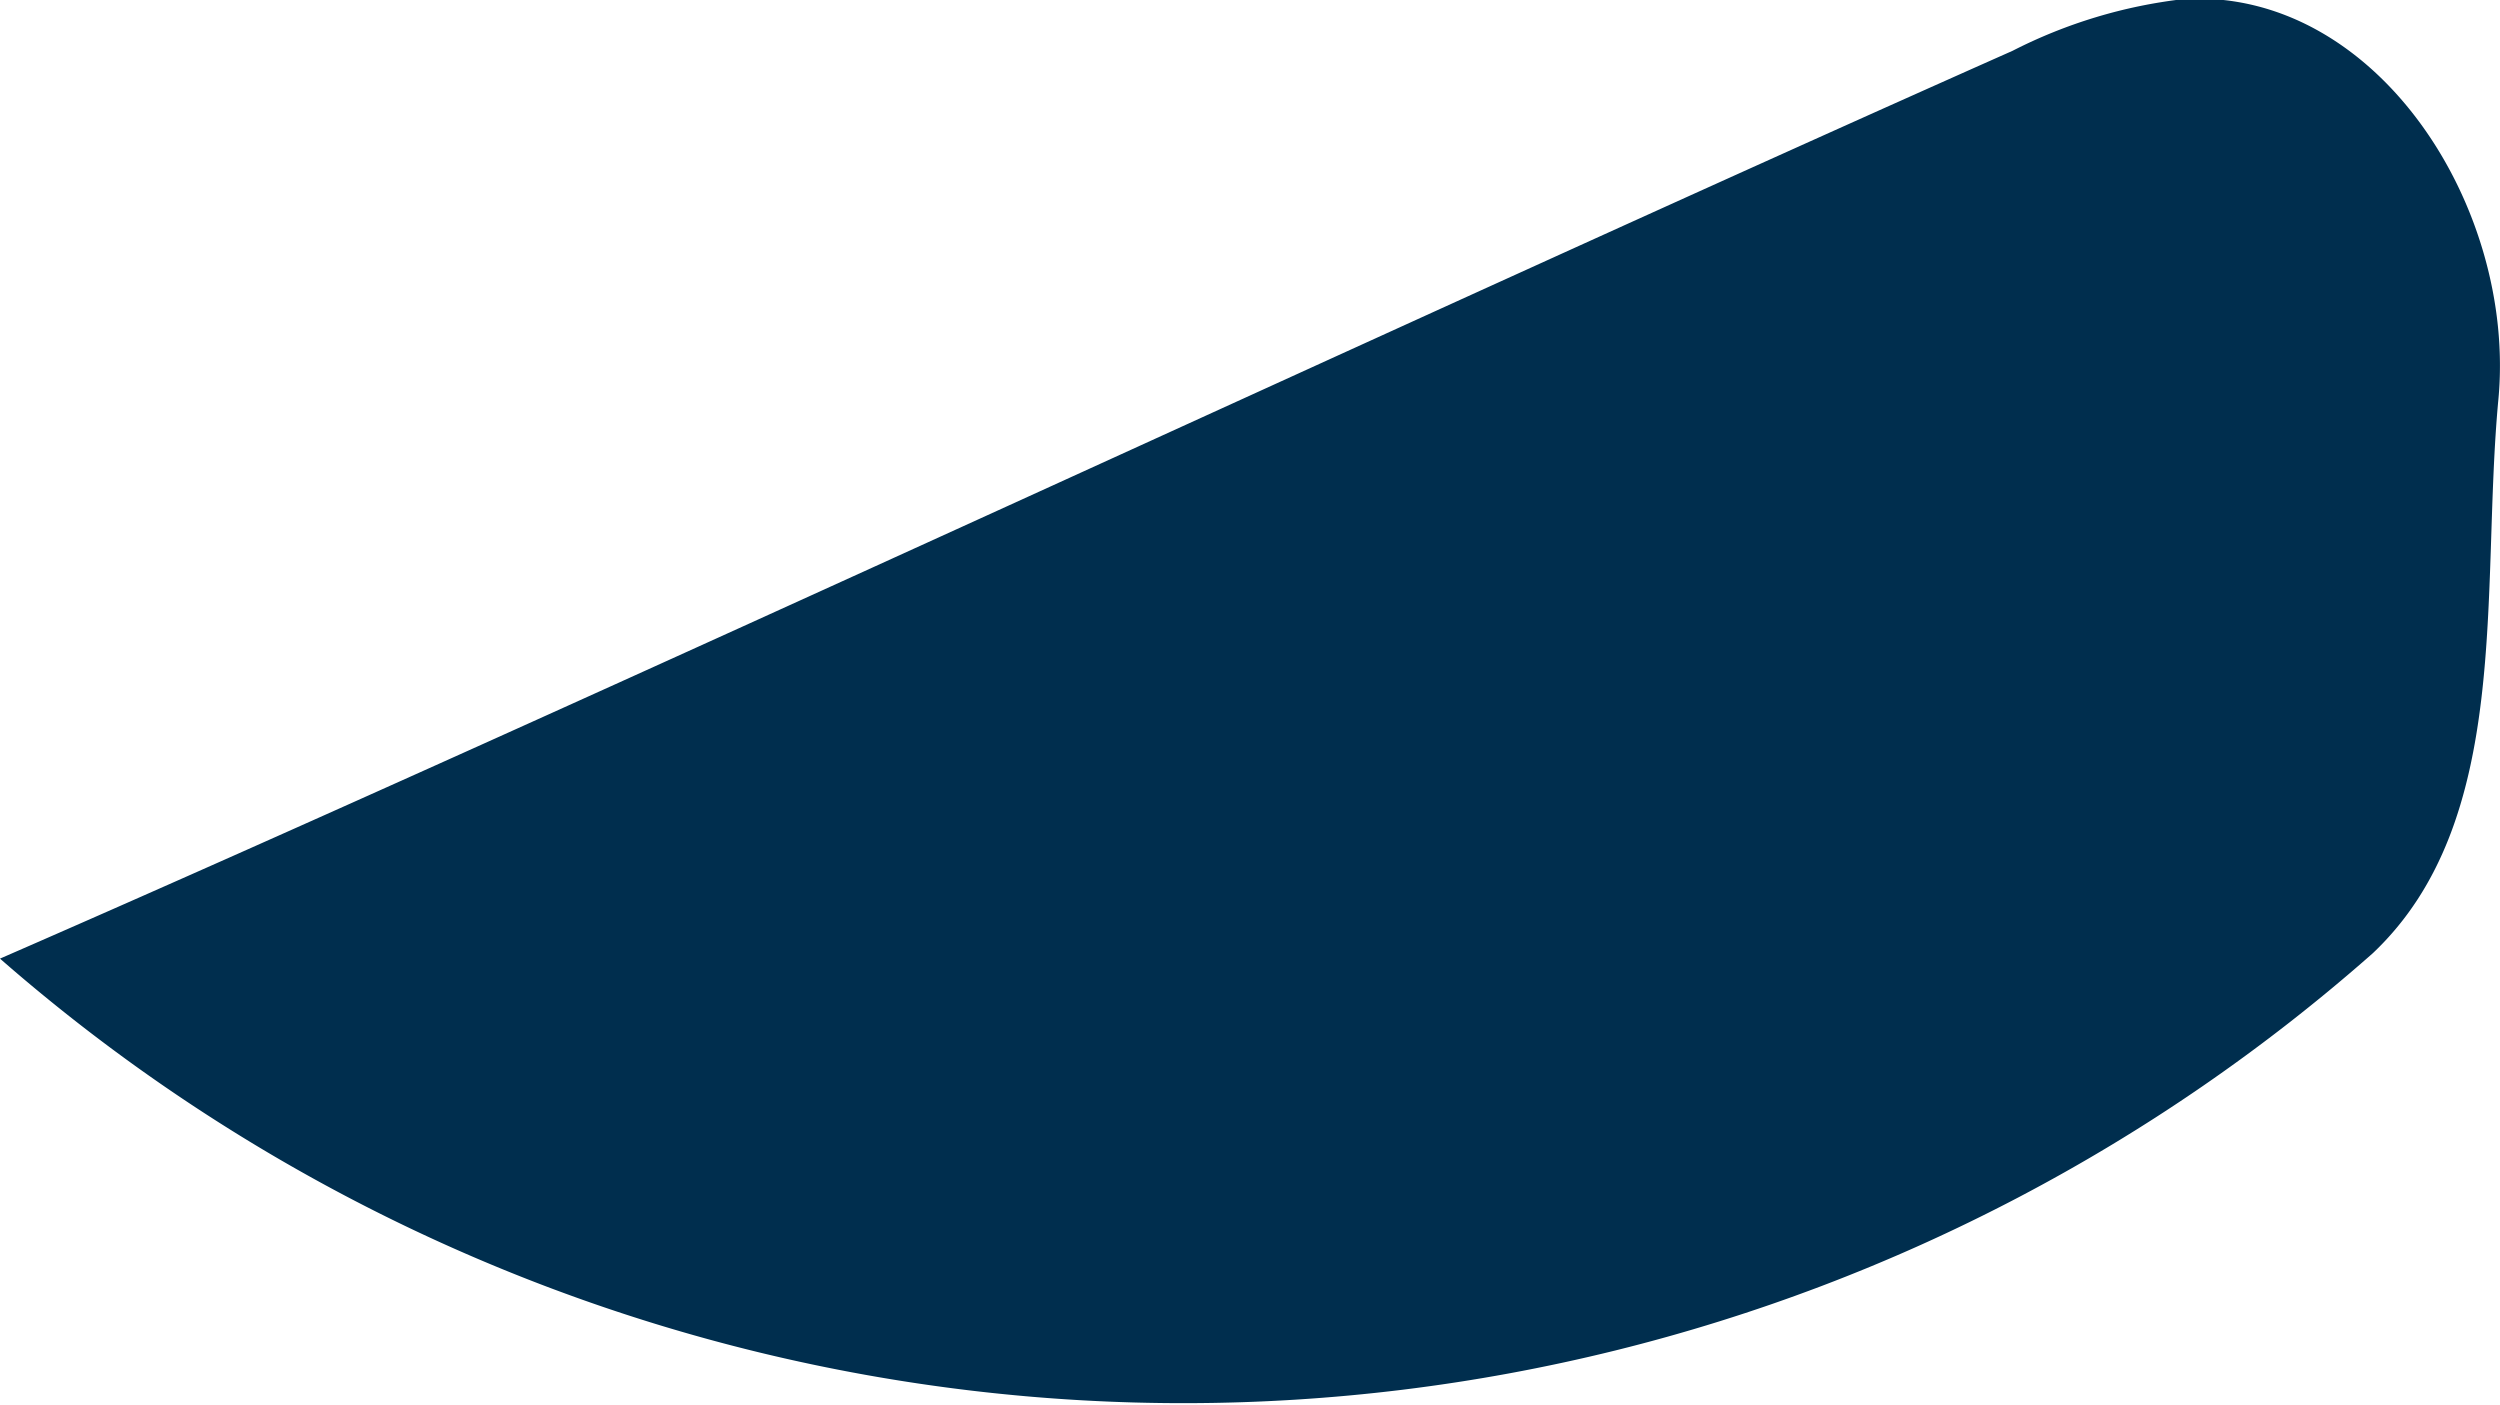 <svg xmlns="http://www.w3.org/2000/svg" width="7.769" height="4.365" viewBox="0 0 7.769 4.365"><defs><style>.a{fill:#002e4e;}</style></defs><path class="a" d="M992.549,735.9a5.585,5.585,0,0,0,7.374-.017c.435-.412.334-1.124.39-1.721s-.379-1.278-.977-1.244a1.558,1.558,0,0,0-.533.161C996.956,733.9,994.4,735.093,992.549,735.9Z" transform="translate(-992.549 -732.921)"/></svg>